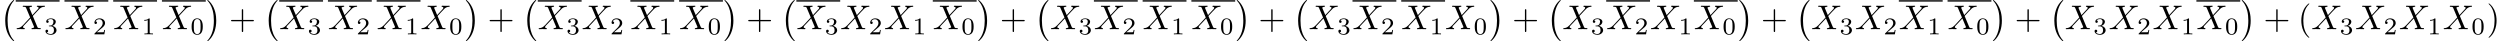 <?xml version='1.0' encoding='UTF-8'?>
<!-- This file was generated by dvisvgm 2.11.1 -->
<svg version='1.1' xmlns='http://www.w3.org/2000/svg' xmlns:xlink='http://www.w3.org/1999/xlink' width='725.464pt' height='11.955pt' viewBox='0 -8.468 725.464 11.955'>
<defs>
<path id='g1-40' d='M3.298 2.391C3.298 2.361 3.298 2.341 3.128 2.172C1.883 .917 1.564-.966 1.564-2.491C1.564-4.224 1.943-5.958 3.168-7.203C3.298-7.323 3.298-7.342 3.298-7.372C3.298-7.442 3.258-7.472 3.198-7.472C3.098-7.472 2.202-6.795 1.614-5.529C1.106-4.433 .986-3.328 .986-2.491C.986-1.714 1.096-.508 1.644 .618C2.242 1.843 3.098 2.491 3.198 2.491C3.258 2.491 3.298 2.461 3.298 2.391Z'/>
<path id='g1-41' d='M2.879-2.491C2.879-3.268 2.77-4.473 2.222-5.599C1.624-6.824 .767-7.472 .667-7.472C.608-7.472 .568-7.432 .568-7.372C.568-7.342 .568-7.323 .757-7.143C1.733-6.157 2.301-4.573 2.301-2.491C2.301-.787 1.933 .966 .697 2.222C.568 2.341 .568 2.361 .568 2.391C.568 2.451 .608 2.491 .667 2.491C.767 2.491 1.664 1.813 2.252 .548C2.76-.548 2.879-1.654 2.879-2.491Z'/>
<path id='g1-43' d='M4.075-2.291H6.854C6.994-2.291 7.183-2.291 7.183-2.491S6.994-2.69 6.854-2.69H4.075V-5.479C4.075-5.619 4.075-5.808 3.875-5.808S3.676-5.619 3.676-5.479V-2.69H.887C.747-2.69 .558-2.69 .558-2.491S.747-2.291 .887-2.291H3.676V.498C3.676 .638 3.676 .827 3.875 .827S4.075 .638 4.075 .498V-2.291Z'/>
<path id='g3-0' d='M4.115 11.447C4.115 11.407 4.095 11.387 4.075 11.357C3.616 10.869 2.939 10.062 2.521 8.438C2.291 7.532 2.202 6.506 2.202 5.579C2.202 2.959 2.829 1.126 4.025-.169C4.115-.259 4.115-.279 4.115-.299C4.115-.399 4.035-.399 3.995-.399C3.846-.399 3.308 .199 3.178 .349C2.162 1.554 1.514 3.347 1.514 5.569C1.514 6.984 1.763 8.986 3.068 10.67C3.168 10.79 3.816 11.547 3.995 11.547C4.035 11.547 4.115 11.547 4.115 11.447Z'/>
<path id='g3-1' d='M3.039 5.579C3.039 4.164 2.79 2.162 1.484 .478C1.385 .359 .737-.399 .558-.399C.508-.399 .438-.379 .438-.299C.438-.259 .458-.229 .498-.199C.976 .319 1.624 1.126 2.032 2.71C2.262 3.616 2.351 4.643 2.351 5.569C2.351 6.575 2.262 7.592 2.002 8.568C1.624 9.963 1.036 10.76 .528 11.318C.438 11.407 .438 11.427 .438 11.447C.438 11.527 .508 11.547 .558 11.547C.707 11.547 1.255 10.939 1.375 10.8C2.391 9.594 3.039 7.801 3.039 5.579Z'/>
<path id='g0-88' d='M4.832-4.095L3.995-6.077C3.965-6.157 3.945-6.197 3.945-6.207C3.945-6.267 4.115-6.456 4.533-6.496C4.633-6.506 4.732-6.516 4.732-6.685C4.732-6.804 4.613-6.804 4.583-6.804C4.174-6.804 3.746-6.775 3.328-6.775C3.078-6.775 2.461-6.804 2.212-6.804C2.152-6.804 2.032-6.804 2.032-6.605C2.032-6.496 2.132-6.496 2.262-6.496C2.859-6.496 2.919-6.396 3.009-6.177L4.184-3.397L2.082-1.136L1.953-1.026C1.465-.498 .996-.339 .488-.309C.359-.299 .269-.299 .269-.11C.269-.1 .269 0 .399 0C.697 0 1.026-.03 1.335-.03C1.704-.03 2.092 0 2.451 0C2.511 0 2.63 0 2.63-.199C2.63-.299 2.531-.309 2.511-.309C2.421-.319 2.112-.339 2.112-.618C2.112-.777 2.262-.936 2.381-1.066L3.397-2.142L4.294-3.118L5.3-.737C5.34-.628 5.35-.618 5.35-.598C5.35-.518 5.161-.349 4.772-.309C4.663-.299 4.573-.289 4.573-.12C4.573 0 4.682 0 4.722 0C5.001 0 5.699-.03 5.978-.03C6.227-.03 6.834 0 7.083 0C7.153 0 7.273 0 7.273-.189C7.273-.309 7.173-.309 7.093-.309C6.426-.319 6.406-.349 6.237-.747C5.848-1.674 5.181-3.228 4.951-3.826C5.629-4.523 6.675-5.709 6.994-5.988C7.283-6.227 7.661-6.466 8.259-6.496C8.389-6.506 8.478-6.506 8.478-6.695C8.478-6.705 8.478-6.804 8.349-6.804C8.05-6.804 7.721-6.775 7.412-6.775C7.044-6.775 6.665-6.804 6.306-6.804C6.247-6.804 6.117-6.804 6.117-6.605C6.117-6.535 6.167-6.506 6.237-6.496C6.326-6.486 6.635-6.466 6.635-6.187C6.635-6.047 6.526-5.918 6.446-5.828L4.832-4.095Z'/>
<path id='g2-48' d='M3.599-2.225C3.599-2.992 3.508-3.543 3.187-4.031C2.971-4.352 2.538-4.631 1.981-4.631C.363-4.631 .363-2.727 .363-2.225S.363 .139 1.981 .139S3.599-1.723 3.599-2.225ZM1.981-.056C1.66-.056 1.234-.244 1.095-.816C.997-1.227 .997-1.799 .997-2.315C.997-2.824 .997-3.354 1.102-3.738C1.248-4.289 1.695-4.435 1.981-4.435C2.357-4.435 2.72-4.205 2.845-3.801C2.957-3.424 2.964-2.922 2.964-2.315C2.964-1.799 2.964-1.283 2.873-.844C2.734-.209 2.26-.056 1.981-.056Z'/>
<path id='g2-49' d='M2.336-4.435C2.336-4.624 2.322-4.631 2.127-4.631C1.681-4.191 1.046-4.184 .76-4.184V-3.933C.928-3.933 1.388-3.933 1.771-4.129V-.572C1.771-.342 1.771-.251 1.074-.251H.809V0C.934-.007 1.792-.028 2.05-.028C2.267-.028 3.145-.007 3.299 0V-.251H3.034C2.336-.251 2.336-.342 2.336-.572V-4.435Z'/>
<path id='g2-50' d='M3.522-1.269H3.285C3.264-1.116 3.194-.704 3.103-.635C3.048-.593 2.511-.593 2.413-.593H1.13C1.862-1.241 2.106-1.437 2.525-1.764C3.041-2.176 3.522-2.608 3.522-3.271C3.522-4.115 2.783-4.631 1.89-4.631C1.025-4.631 .439-4.024 .439-3.382C.439-3.027 .739-2.992 .809-2.992C.976-2.992 1.179-3.11 1.179-3.361C1.179-3.487 1.13-3.731 .767-3.731C.983-4.226 1.458-4.38 1.785-4.38C2.483-4.38 2.845-3.836 2.845-3.271C2.845-2.664 2.413-2.183 2.19-1.932L.509-.272C.439-.209 .439-.195 .439 0H3.313L3.522-1.269Z'/>
<path id='g2-51' d='M1.904-2.329C2.448-2.329 2.838-1.953 2.838-1.206C2.838-.342 2.336-.084 1.932-.084C1.653-.084 1.039-.16 .746-.572C1.074-.586 1.151-.816 1.151-.962C1.151-1.186 .983-1.346 .767-1.346C.572-1.346 .377-1.227 .377-.941C.377-.286 1.102 .139 1.946 .139C2.915 .139 3.585-.509 3.585-1.206C3.585-1.75 3.138-2.294 2.371-2.455C3.103-2.72 3.368-3.243 3.368-3.668C3.368-4.219 2.734-4.631 1.96-4.631S.593-4.254 .593-3.696C.593-3.459 .746-3.327 .955-3.327C1.172-3.327 1.311-3.487 1.311-3.682C1.311-3.884 1.172-4.031 .955-4.045C1.2-4.352 1.681-4.428 1.939-4.428C2.253-4.428 2.692-4.275 2.692-3.668C2.692-3.375 2.594-3.055 2.413-2.838C2.183-2.573 1.988-2.559 1.639-2.538C1.465-2.525 1.451-2.525 1.416-2.518C1.402-2.518 1.346-2.504 1.346-2.427C1.346-2.329 1.409-2.329 1.527-2.329H1.904Z'/>
</defs>
<g id='page1'>
<use x='0' y='-8.07' xlink:href='#g3-0'/>
<rect x='4.566' y='-8.402' height='.398' width='12.723'/>
<use x='4.566' y='0' xlink:href='#g0-88'/>
<use x='12.82' y='1.494' xlink:href='#g2-51'/>
<rect x='18.707' y='-8.402' height='.398' width='12.723'/>
<use x='18.707' y='0' xlink:href='#g0-88'/>
<use x='26.961' y='1.494' xlink:href='#g2-50'/>
<rect x='32.847' y='-8.402' height='.398' width='12.723'/>
<use x='32.847' y='0' xlink:href='#g0-88'/>
<use x='41.101' y='1.494' xlink:href='#g2-49'/>
<rect x='46.988' y='-8.402' height='.398' width='12.723'/>
<use x='46.988' y='0' xlink:href='#g0-88'/>
<use x='55.242' y='1.494' xlink:href='#g2-48'/>
<use x='59.711' y='-8.07' xlink:href='#g3-1'/>
<use x='66.491' y='0' xlink:href='#g1-43'/>
<use x='76.454' y='-8.07' xlink:href='#g3-0'/>
<rect x='81.02' y='-8.402' height='.398' width='12.723'/>
<use x='81.02' y='0' xlink:href='#g0-88'/>
<use x='89.274' y='1.494' xlink:href='#g2-51'/>
<rect x='95.161' y='-8.402' height='.398' width='12.723'/>
<use x='95.161' y='0' xlink:href='#g0-88'/>
<use x='103.414' y='1.494' xlink:href='#g2-50'/>
<rect x='109.301' y='-8.402' height='.398' width='12.723'/>
<use x='109.301' y='0' xlink:href='#g0-88'/>
<use x='117.555' y='1.494' xlink:href='#g2-49'/>
<use x='122.024' y='0' xlink:href='#g0-88'/>
<use x='130.278' y='1.494' xlink:href='#g2-48'/>
<use x='134.747' y='-8.07' xlink:href='#g3-1'/>
<use x='141.527' y='0' xlink:href='#g1-43'/>
<use x='151.49' y='-8.07' xlink:href='#g3-0'/>
<rect x='156.056' y='-8.402' height='.398' width='12.723'/>
<use x='156.056' y='0' xlink:href='#g0-88'/>
<use x='164.31' y='1.494' xlink:href='#g2-51'/>
<use x='168.779' y='0' xlink:href='#g0-88'/>
<use x='177.033' y='1.494' xlink:href='#g2-50'/>
<rect x='182.92' y='-8.402' height='.398' width='12.723'/>
<use x='182.92' y='0' xlink:href='#g0-88'/>
<use x='191.174' y='1.494' xlink:href='#g2-49'/>
<rect x='197.061' y='-8.402' height='.398' width='12.723'/>
<use x='197.061' y='0' xlink:href='#g0-88'/>
<use x='205.314' y='1.494' xlink:href='#g2-48'/>
<use x='209.784' y='-8.07' xlink:href='#g3-1'/>
<use x='216.564' y='0' xlink:href='#g1-43'/>
<use x='226.526' y='-8.07' xlink:href='#g3-0'/>
<rect x='231.093' y='-8.402' height='.398' width='12.723'/>
<use x='231.093' y='0' xlink:href='#g0-88'/>
<use x='239.346' y='1.494' xlink:href='#g2-51'/>
<use x='243.816' y='0' xlink:href='#g0-88'/>
<use x='252.07' y='1.494' xlink:href='#g2-50'/>
<use x='256.539' y='0' xlink:href='#g0-88'/>
<use x='264.793' y='1.494' xlink:href='#g2-49'/>
<rect x='270.68' y='-8.402' height='.398' width='12.723'/>
<use x='270.68' y='0' xlink:href='#g0-88'/>
<use x='278.933' y='1.494' xlink:href='#g2-48'/>
<use x='283.403' y='-8.07' xlink:href='#g3-1'/>
<use x='290.183' y='0' xlink:href='#g1-43'/>
<use x='300.145' y='-8.07' xlink:href='#g3-0'/>
<use x='304.712' y='0' xlink:href='#g0-88'/>
<use x='312.965' y='1.494' xlink:href='#g2-51'/>
<rect x='317.435' y='-8.402' height='.398' width='12.723'/>
<use x='317.435' y='0' xlink:href='#g0-88'/>
<use x='325.689' y='1.494' xlink:href='#g2-50'/>
<rect x='331.575' y='-8.402' height='.398' width='12.723'/>
<use x='331.575' y='0' xlink:href='#g0-88'/>
<use x='339.829' y='1.494' xlink:href='#g2-49'/>
<rect x='345.716' y='-8.402' height='.398' width='12.723'/>
<use x='345.716' y='0' xlink:href='#g0-88'/>
<use x='353.97' y='1.494' xlink:href='#g2-48'/>
<use x='358.439' y='-8.07' xlink:href='#g3-1'/>
<use x='365.219' y='0' xlink:href='#g1-43'/>
<use x='375.182' y='-8.07' xlink:href='#g3-0'/>
<use x='379.748' y='0' xlink:href='#g0-88'/>
<use x='388.002' y='1.494' xlink:href='#g2-51'/>
<rect x='392.471' y='-8.402' height='.398' width='12.723'/>
<use x='392.471' y='0' xlink:href='#g0-88'/>
<use x='400.725' y='1.494' xlink:href='#g2-50'/>
<rect x='406.612' y='-8.402' height='.398' width='12.723'/>
<use x='406.612' y='0' xlink:href='#g0-88'/>
<use x='414.865' y='1.494' xlink:href='#g2-49'/>
<use x='419.335' y='0' xlink:href='#g0-88'/>
<use x='427.589' y='1.494' xlink:href='#g2-48'/>
<use x='432.058' y='-8.07' xlink:href='#g3-1'/>
<use x='438.838' y='0' xlink:href='#g1-43'/>
<use x='448.801' y='-8.07' xlink:href='#g3-0'/>
<use x='453.367' y='0' xlink:href='#g0-88'/>
<use x='461.621' y='1.494' xlink:href='#g2-51'/>
<rect x='466.09' y='-8.402' height='.398' width='12.723'/>
<use x='466.09' y='0' xlink:href='#g0-88'/>
<use x='474.344' y='1.494' xlink:href='#g2-50'/>
<use x='478.813' y='0' xlink:href='#g0-88'/>
<use x='487.067' y='1.494' xlink:href='#g2-49'/>
<rect x='491.536' y='-8.402' height='.398' width='12.723'/>
<use x='491.536' y='0' xlink:href='#g0-88'/>
<use x='499.79' y='1.494' xlink:href='#g2-48'/>
<use x='504.259' y='-8.07' xlink:href='#g3-1'/>
<use x='511.04' y='0' xlink:href='#g1-43'/>
<use x='521.002' y='-8.07' xlink:href='#g3-0'/>
<use x='525.568' y='0' xlink:href='#g0-88'/>
<use x='533.822' y='1.494' xlink:href='#g2-51'/>
<use x='538.292' y='0' xlink:href='#g0-88'/>
<use x='546.545' y='1.494' xlink:href='#g2-50'/>
<rect x='551.015' y='-8.402' height='.398' width='12.723'/>
<use x='551.015' y='0' xlink:href='#g0-88'/>
<use x='559.268' y='1.494' xlink:href='#g2-49'/>
<rect x='565.155' y='-8.402' height='.398' width='12.723'/>
<use x='565.155' y='0' xlink:href='#g0-88'/>
<use x='573.409' y='1.494' xlink:href='#g2-48'/>
<use x='577.878' y='-8.07' xlink:href='#g3-1'/>
<use x='584.658' y='0' xlink:href='#g1-43'/>
<use x='594.621' y='-8.07' xlink:href='#g3-0'/>
<use x='599.187' y='0' xlink:href='#g0-88'/>
<use x='607.441' y='1.494' xlink:href='#g2-51'/>
<use x='611.91' y='0' xlink:href='#g0-88'/>
<use x='620.164' y='1.494' xlink:href='#g2-50'/>
<use x='624.634' y='0' xlink:href='#g0-88'/>
<use x='632.887' y='1.494' xlink:href='#g2-49'/>
<rect x='637.357' y='-8.402' height='.398' width='12.723'/>
<use x='637.357' y='0' xlink:href='#g0-88'/>
<use x='645.611' y='1.494' xlink:href='#g2-48'/>
<use x='650.08' y='-8.07' xlink:href='#g3-1'/>
<use x='656.86' y='0' xlink:href='#g1-43'/>
<use x='666.823' y='0' xlink:href='#g1-40'/>
<use x='670.697' y='0' xlink:href='#g0-88'/>
<use x='678.951' y='1.494' xlink:href='#g2-51'/>
<use x='683.42' y='0' xlink:href='#g0-88'/>
<use x='691.674' y='1.494' xlink:href='#g2-50'/>
<use x='696.143' y='0' xlink:href='#g0-88'/>
<use x='704.397' y='1.494' xlink:href='#g2-49'/>
<use x='708.866' y='0' xlink:href='#g0-88'/>
<use x='717.12' y='1.494' xlink:href='#g2-48'/>
<use x='721.59' y='0' xlink:href='#g1-41'/>
</g>
</svg>